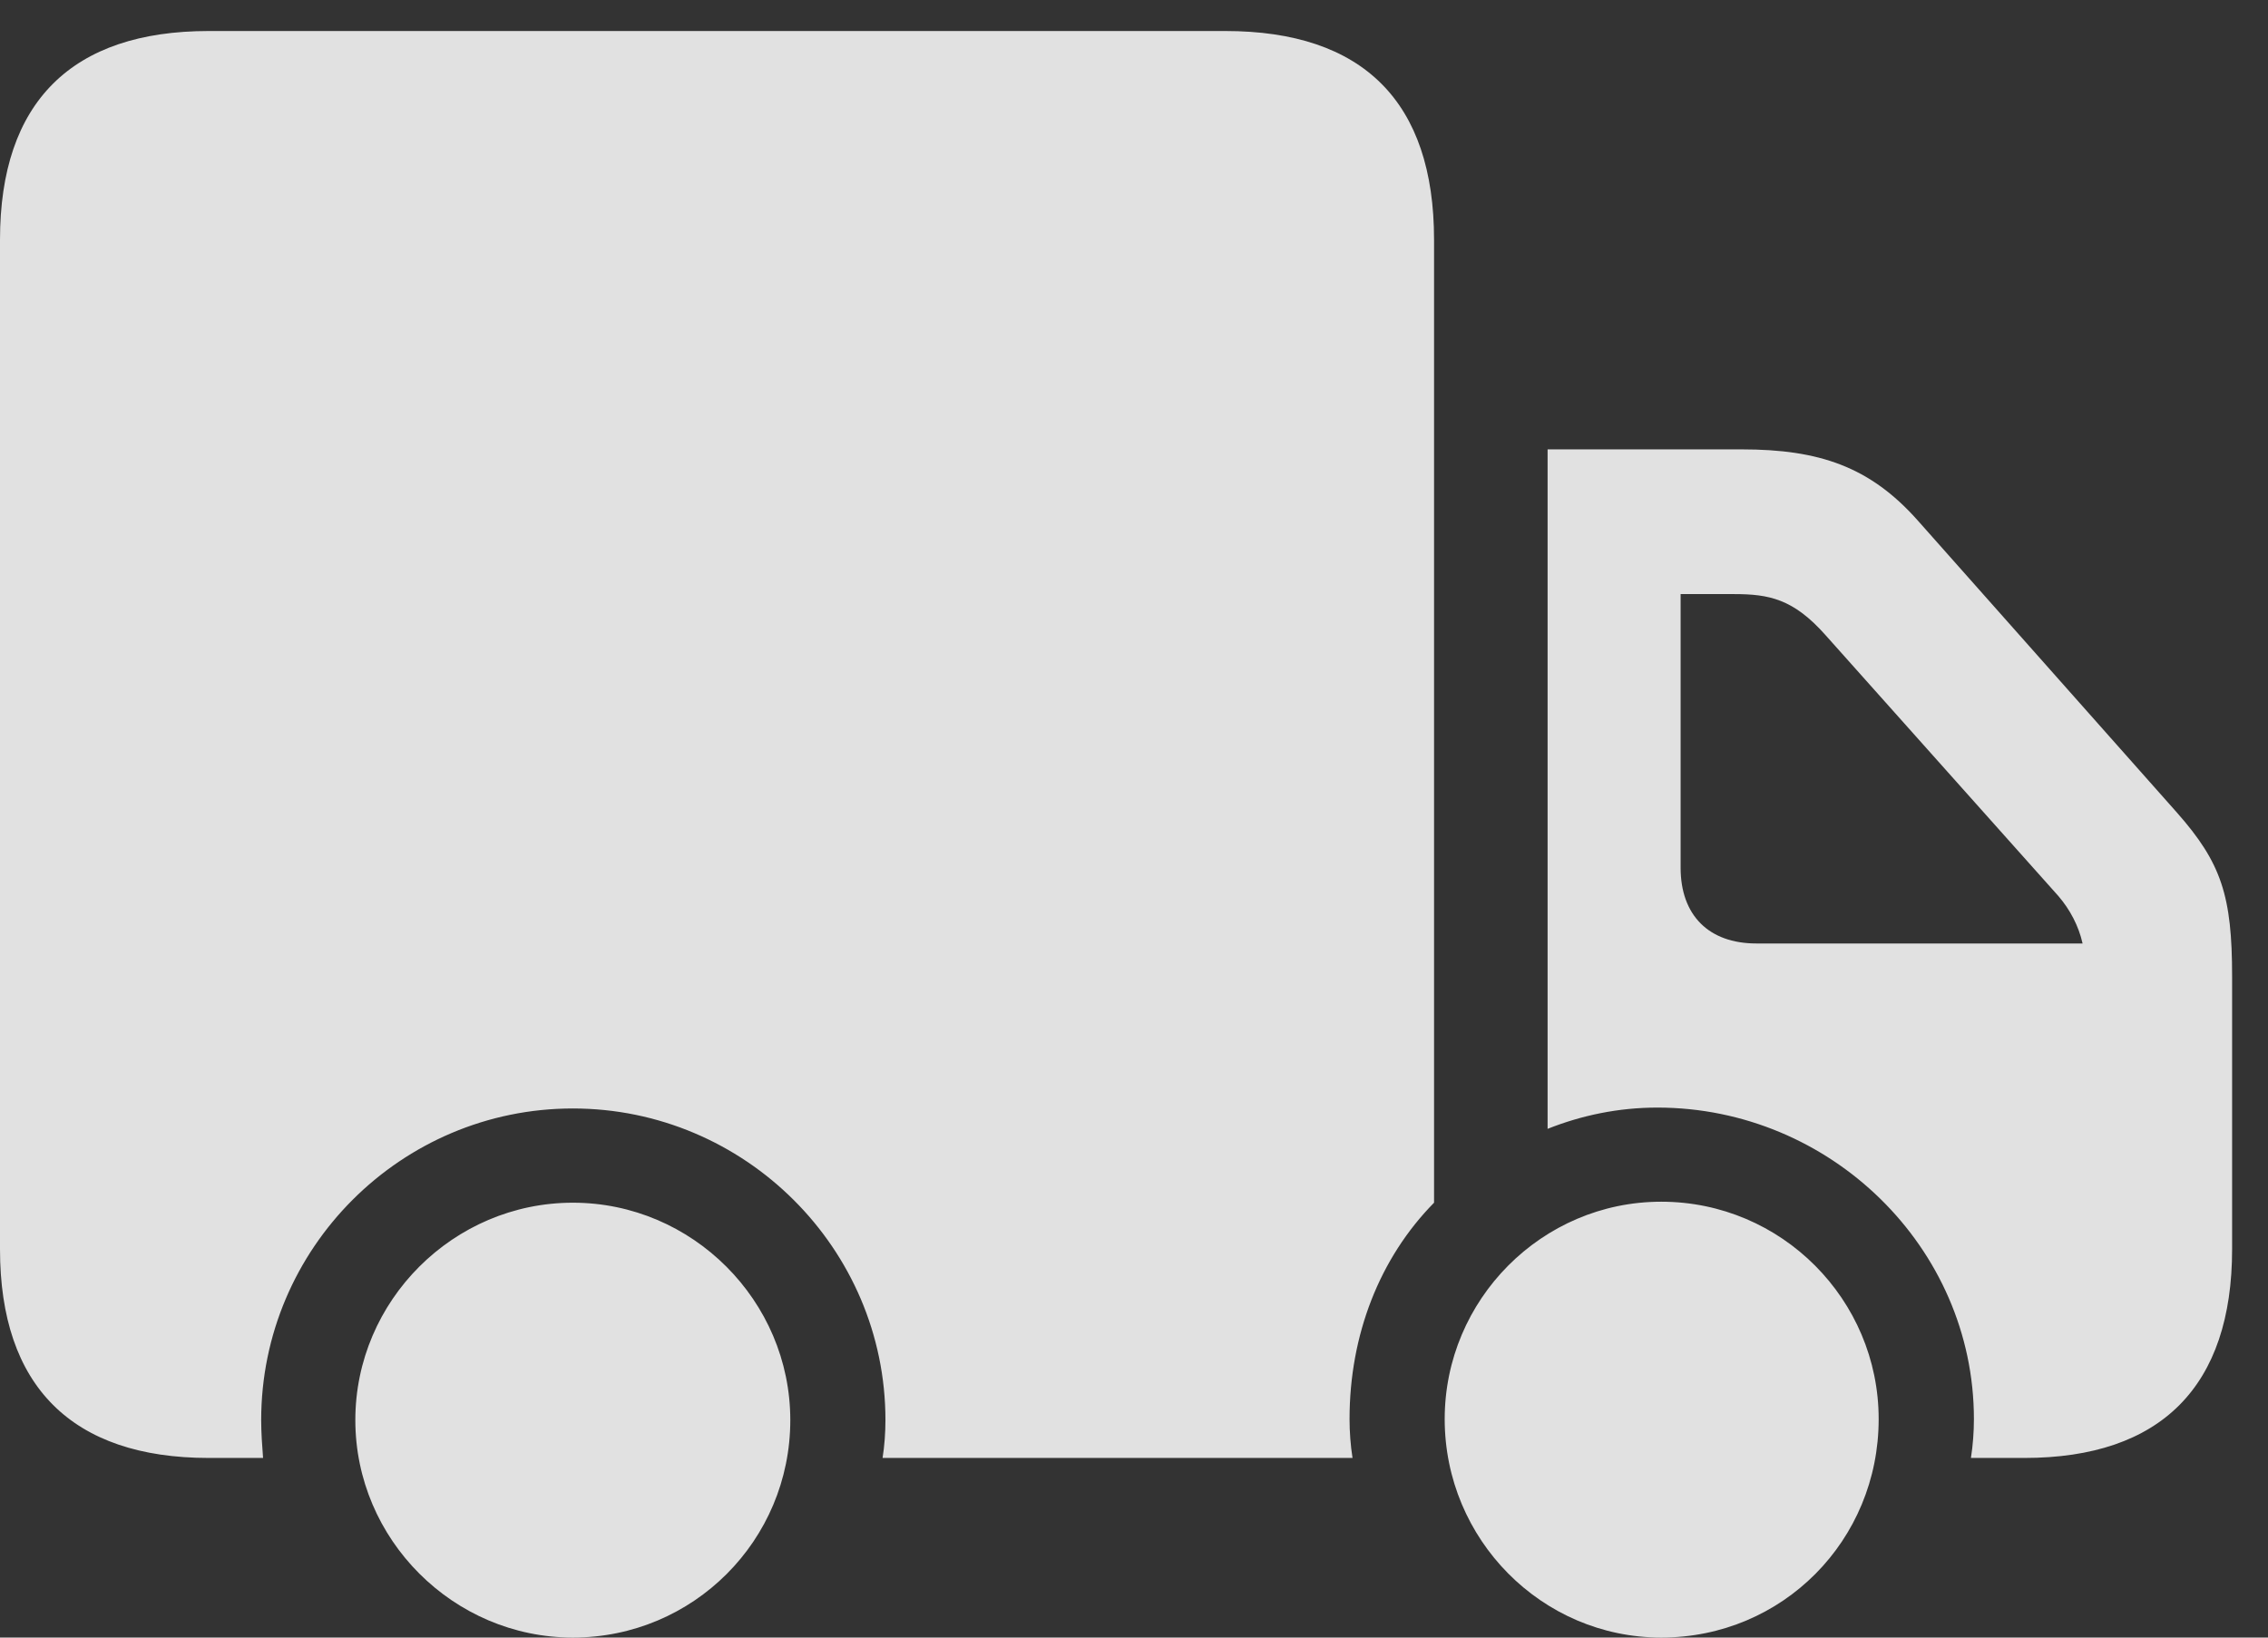 <?xml version="1.0" encoding="UTF-8"?>
<!--Generator: Apple Native CoreSVG 326-->
<!DOCTYPE svg
PUBLIC "-//W3C//DTD SVG 1.1//EN"
       "http://www.w3.org/Graphics/SVG/1.1/DTD/svg11.dtd">
<svg version="1.1" xmlns="http://www.w3.org/2000/svg" xmlns:xlink="http://www.w3.org/1999/xlink" viewBox="0 0 22.812 16.475">
 <rect x="0" y="0" width="22.812" height="16.475" fill="#333333" stroke="none"/>
 <g>
  <rect height="16.475" opacity="0" width="22.812" x="0" y="0"/>
  <path d="M14.424 12.1L14.424 2.412C14.424 1.025 13.711 0.312 12.324 0.312L2.1 0.312C0.723 0.312 0 1.025 0 2.412L0 12.568C0 13.945 0.723 14.668 2.1 14.668L2.646 14.668C2.637 14.551 2.627 14.414 2.627 14.287C2.627 12.559 4.033 11.152 5.762 11.152C7.49 11.152 8.906 12.559 8.906 14.287C8.906 14.414 8.896 14.551 8.877 14.668L13.604 14.668C13.584 14.541 13.574 14.404 13.574 14.277C13.574 13.428 13.877 12.656 14.424 12.1ZM15.566 4.521L15.566 11.357C15.908 11.221 16.279 11.143 16.67 11.143C18.408 11.143 19.854 12.549 19.854 14.277C19.854 14.404 19.844 14.541 19.824 14.668L20.361 14.668C21.738 14.668 22.451 13.945 22.451 12.568L22.451 9.824C22.451 9.014 22.344 8.682 21.895 8.174L19.287 5.234C18.809 4.697 18.301 4.521 17.52 4.521ZM17.666 9.492C17.188 9.492 16.904 9.209 16.904 8.73L16.904 5.977L17.441 5.977C17.793 5.977 18.037 6.025 18.359 6.387L20.703 9.014C20.82 9.15 20.908 9.316 20.947 9.492ZM5.762 16.475C6.973 16.475 7.949 15.498 7.949 14.287C7.949 13.086 6.963 12.1 5.762 12.1C4.561 12.1 3.574 13.086 3.574 14.287C3.574 15.488 4.561 16.475 5.762 16.475ZM16.709 16.475C17.93 16.475 18.896 15.498 18.896 14.277C18.896 13.076 17.92 12.09 16.709 12.09C15.508 12.09 14.531 13.076 14.531 14.277C14.531 15.488 15.508 16.475 16.709 16.475Z" fill="white" fill-opacity="0.85"/>
 </g>
</svg>
